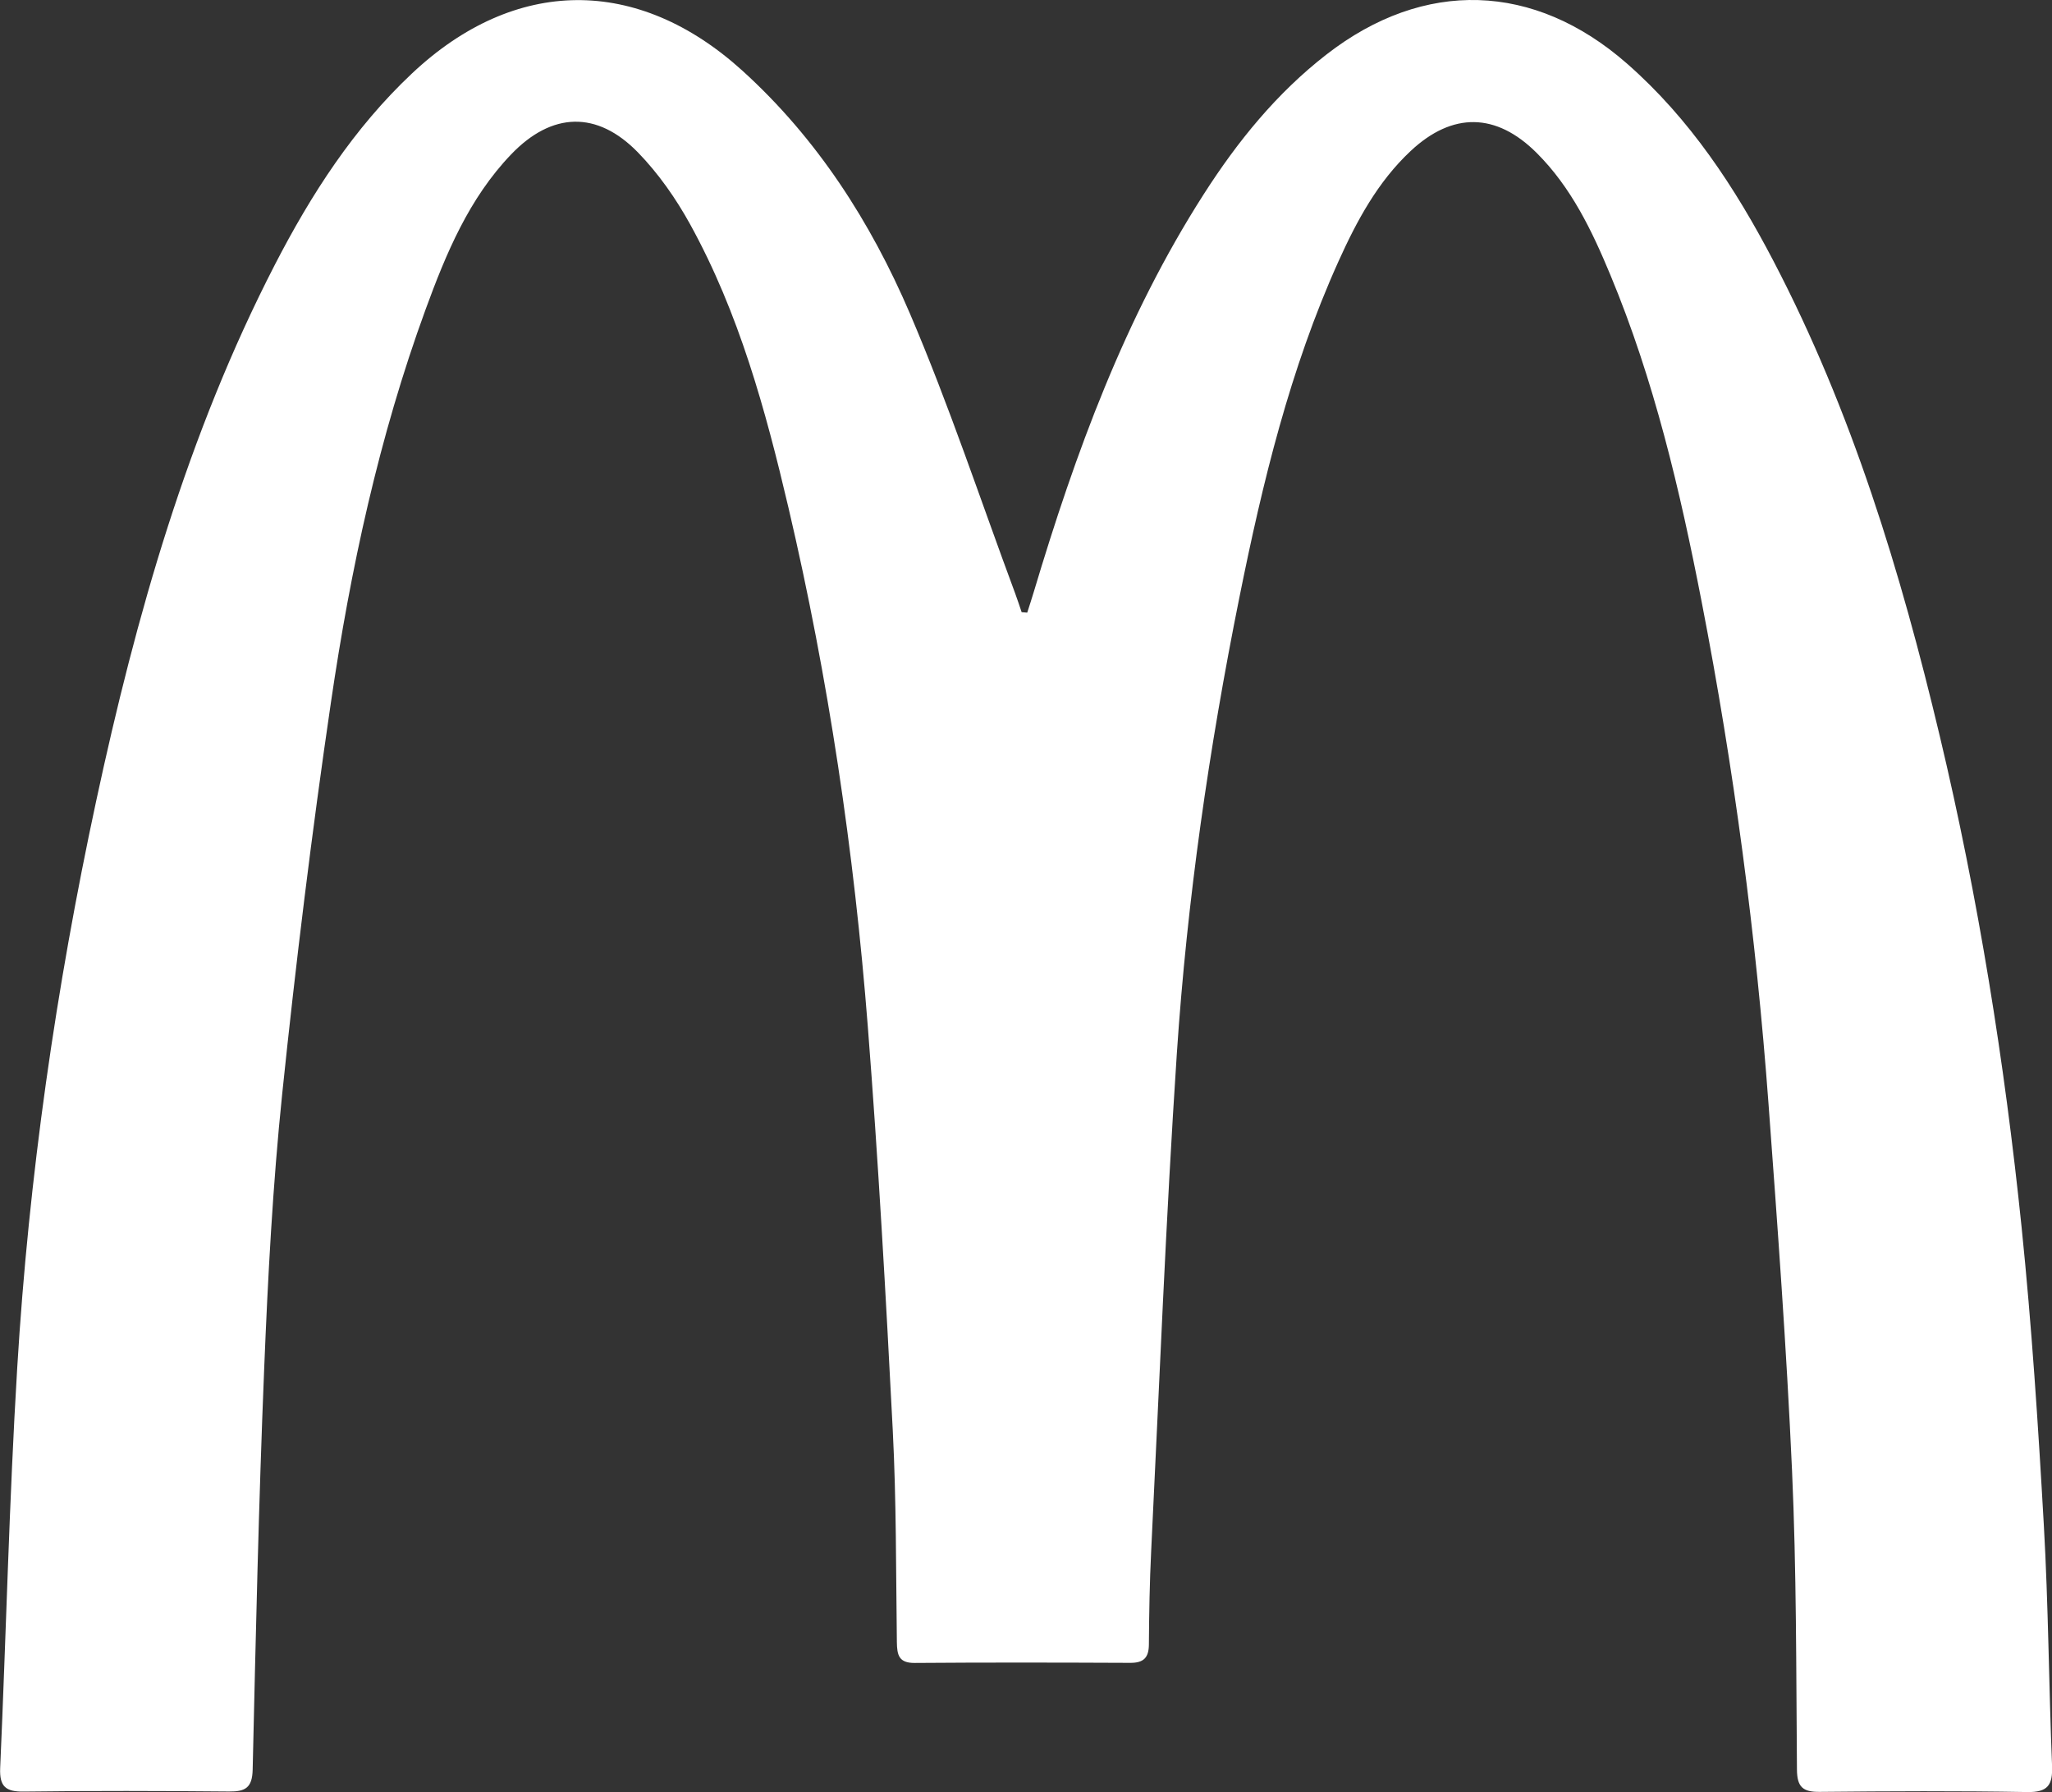<svg width="71" height="62" viewBox="0 0 71 62" fill="none" xmlns="http://www.w3.org/2000/svg">
<rect x="0" y="0" width="71" height="62" fill="#333333" stroke="none"/>
<g clip-path="url(#clip0_142_1752)">
<path d="M35.543 21.194C35.619 20.954 35.698 20.717 35.77 20.476C37.209 15.666 38.925 10.974 41.652 6.716C42.821 4.89 44.175 3.221 45.898 1.884C49.273 -0.736 53.081 -0.618 56.297 2.202C58.476 4.113 60.035 6.488 61.362 9.029C64.076 14.223 65.765 19.784 67.116 25.461C68.449 31.056 69.357 36.728 69.947 42.446C70.299 45.873 70.522 49.315 70.717 52.756C70.875 55.529 70.89 58.31 71.002 61.087C71.029 61.757 70.857 62.012 70.138 61.999C67.746 61.957 65.354 61.969 62.962 61.993C62.379 61.999 62.18 61.826 62.175 61.221C62.147 57.771 62.16 54.317 62.005 50.872C61.815 46.639 61.503 42.411 61.191 38.186C60.76 32.357 59.994 26.569 58.88 20.831C58.131 16.971 57.234 13.15 55.717 9.506C55.081 7.977 54.366 6.484 53.17 5.291C51.77 3.894 50.259 3.867 48.809 5.224C47.668 6.292 46.942 7.645 46.309 9.049C44.635 12.762 43.683 16.695 42.884 20.666C41.834 25.88 41.073 31.142 40.719 36.447C40.338 42.179 40.114 47.922 39.831 53.661C39.778 54.738 39.76 55.817 39.752 56.894C39.749 57.352 39.569 57.531 39.109 57.529C36.621 57.518 34.134 57.513 31.646 57.532C31.097 57.536 31.038 57.255 31.032 56.812C31 54.367 31.015 51.922 30.89 49.482C30.651 44.821 30.39 40.159 30.026 35.507C29.553 29.464 28.666 23.473 27.282 17.568C26.488 14.183 25.57 10.827 23.878 7.758C23.386 6.866 22.78 6 22.073 5.273C20.657 3.819 19.093 3.873 17.687 5.34C16.228 6.861 15.433 8.771 14.724 10.71C13.114 15.114 12.128 19.681 11.45 24.303C10.789 28.799 10.235 33.316 9.765 37.836C9.437 41.001 9.269 44.187 9.14 47.367C8.951 51.986 8.849 56.608 8.742 61.23C8.727 61.855 8.484 61.985 7.927 61.98C5.559 61.959 3.19 61.952 0.823 61.983C0.196 61.992 -0.021 61.806 0.006 61.169C0.212 56.552 0.317 51.931 0.596 47.319C0.995 40.717 1.937 34.177 3.328 27.71C4.707 21.302 6.489 15.022 9.509 9.161C10.767 6.722 12.242 4.433 14.258 2.538C17.82 -0.811 22.064 -0.84 25.689 2.447C28.276 4.793 30.127 7.681 31.482 10.844C32.836 14.007 33.92 17.286 35.12 20.515C35.202 20.734 35.273 20.957 35.349 21.179C35.413 21.185 35.48 21.189 35.544 21.195L35.543 21.194Z" fill="white"/>
</g>
<defs>
<clipPath id="clip0_142_1752">
<rect width="71" height="62" fill="white"/>
</clipPath>
</defs>
</svg>
